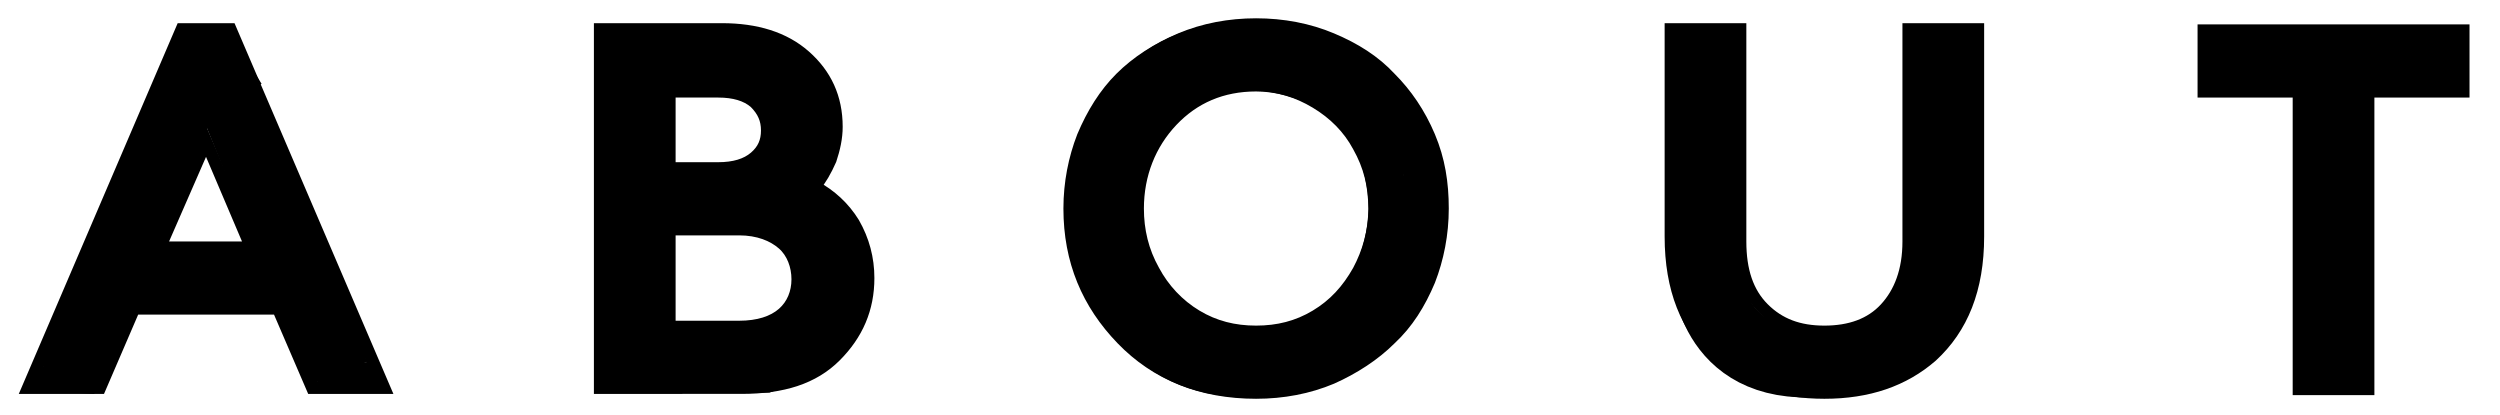 <?xml version="1.0" encoding="utf-8"?>
<!-- Generator: Adobe Illustrator 18.1.1, SVG Export Plug-In . SVG Version: 6.00 Build 0)  -->
<svg version="1.1" id="Layer_1" xmlns="http://www.w3.org/2000/svg" xmlns:xlink="http://www.w3.org/1999/xlink" x="0px" y="0px"
	 viewBox="0 0 205 34" enable-background="new 0 0 205 34" xml:space="preserve">
	 <style>
	 path[id$="out"] {
    stroke-width: 1px;
}
	 </style>
	 
<path id="Tout" fill="none" stroke="#000000" d="M194.2,7.5v24.4h-5.7V7.5h-7.8v-5H202v5H194.2z"/>
<path id="Uout" fill="none" stroke="#000000" d="M137,2.4h5.7v17.4c0,2.4,0.6,4.2,1.9,5.5c1.3,1.3,2.9,1.9,5,1.9
	c2.1,0,3.8-0.6,5-1.9s1.9-3.1,1.9-5.5V2.4h5.7v17c0,4.3-1.3,7.5-3.8,9.8c-2.3,2-5.2,3-8.8,3s-6.5-1-8.8-3c-2.5-2.3-3.8-5.5-3.8-9.8
	V2.4z"/>
<path id="Oout" fill="none" stroke="#000000" d="M87.7,17.1c0-2.1,0.4-4.1,1.1-5.9c0.8-1.9,1.8-3.5,3.1-4.8c1.3-1.3,3-2.4,4.9-3.2
	c1.9-0.8,4-1.2,6.2-1.2c2.2,0,4.3,0.4,6.2,1.2c1.9,0.8,3.5,1.8,4.8,3.2c1.3,1.3,2.4,2.9,3.2,4.8c0.8,1.9,1.1,3.8,1.1,5.9
	s-0.4,4.1-1.1,5.9c-0.8,1.9-1.8,3.5-3.2,4.8c-1.3,1.3-3,2.4-4.8,3.2c-1.9,0.8-4,1.2-6.2,1.2c-4.5,0-8.2-1.5-11-4.4
	S87.7,21.4,87.7,17.1z M93.3,17.1c0,1.8,0.4,3.5,1.3,5.1c0.8,1.5,2,2.8,3.5,3.7c1.5,0.9,3.1,1.3,4.9,1.3c1.8,0,3.4-0.4,4.9-1.3
	c1.5-0.9,2.6-2.1,3.5-3.7c0.8-1.5,1.3-3.2,1.3-5.1s-0.4-3.5-1.3-5.1c-0.8-1.5-2-2.7-3.5-3.6C106.4,7.5,104.8,7,103,7
	c-2.8,0-5.1,1-6.9,2.9S93.3,14.3,93.3,17.1z"/>
<path id="Bout" fill="none" stroke="#000000" d="M49.2,31.8V2.4h10c2.8,0,5.1,0.7,6.8,2.2c1.7,1.5,2.6,3.4,2.6,5.8
	c0,0.9-0.2,1.8-0.5,2.7c-0.4,0.9-0.8,1.6-1.3,2.2c1.3,0.7,2.4,1.7,3.2,3c0.8,1.4,1.2,2.9,1.2,4.5c0,2.5-0.9,4.6-2.7,6.4
	s-4.3,2.6-7.7,2.6H49.2z M54.9,7.5v6.3h4c1.3,0,2.3-0.3,3-0.9s1-1.3,1-2.2s-0.3-1.6-1-2.3c-0.7-0.6-1.7-0.9-3-0.9H54.9z M54.9,18.8
	v8h5.7c1.6,0,2.8-0.4,3.6-1.1s1.2-1.7,1.2-2.8S65,20.7,64.2,20s-2-1.2-3.6-1.2H54.9z"/>
<path id="Aout" fill="none" stroke="#000000" d="M25.6,31.8l-2.8-6.5H11l-2.8,6.5H2.3L14.9,2.4h4l12.6,29.4H25.6z M16.9,11.6
	l-3.8,8.7h7.5L16.9,11.6z"/>
<g id="Tfill">
	<line fill="none" stroke="#000000" stroke-width="5.7" x1="191.4" y1="31.7" x2="191.4" y2="2.7"/>
	<line fill="none" stroke="#000000" stroke-width="5.7" x1="180.9" y1="5" x2="201.6" y2="5"/>
</g>
<g id="Ufill">
	<path fill="none" stroke="#000000" stroke-width="5.7" d="M139.9,2.7v19.5c0,0,0.2,8.2,9.3,7.5c0,0,8.4,0.5,10-7.1V2.7"/>
</g>
<g id="Ofill">
	<path fill="none" stroke="#000000" stroke-width="5.7" d="M103.2,29.6c0,0-11.5,2-12.5-13.1c0,0-0.1-12.3,12.5-11.9
		c0,0,11.5,0.1,11.9,12.5C115.1,17.1,115.1,29.5,103.2,29.6z"/>
</g>
<g id="Bfill">
	<line fill="none" stroke="#000000" stroke-width="6" x1="51.8" y1="31.6" x2="51.8" y2="2.8"/>
	<path fill="none" stroke="#000000" stroke-width="5" d="M54.3,16.2c0,0,9.3,1.6,11.1-4.2C67.2,6.3,60.7,5,60.7,5h-7.8"/>
	<path fill="none" stroke="#000000" stroke-width="5.4" d="M53.5,29.5h9.1c0,0,6.3-2.4,5.8-7.7c-0.5-5.2-8.2-5.9-8.2-5.9"/>
</g>
<g id="Afill">
	<line fill="none" stroke="#000000" stroke-width="5" x1="9.3" y1="22.7" x2="23.4" y2="22.7"/>
	<line fill="none" stroke="#000000" stroke-width="5" x1="17.1" y1="3.6" x2="5.8" y2="31"/>
	<line fill="none" stroke="#000000" stroke-width="5" x1="27.8" y1="30.6" x2="17.8" y2="5.9"/>
	<line fill="none" stroke="#000000" stroke-width="2" x1="7.8" y1="31.3" x2="2.8" y2="31"/>
	<line fill="none" stroke="#000000" stroke-width="2" x1="26" y1="31.1" x2="31" y2="30.6"/>
	<polyline fill="none" stroke="#000000" stroke-width="2" points="20.6,7.4 18.3,3.7 15.3,3 	"/>
</g>
<g>
</g>
<g>
</g>
<g>
</g>
<g>
</g>
<g>
</g>
<g>
</g>
</svg>
